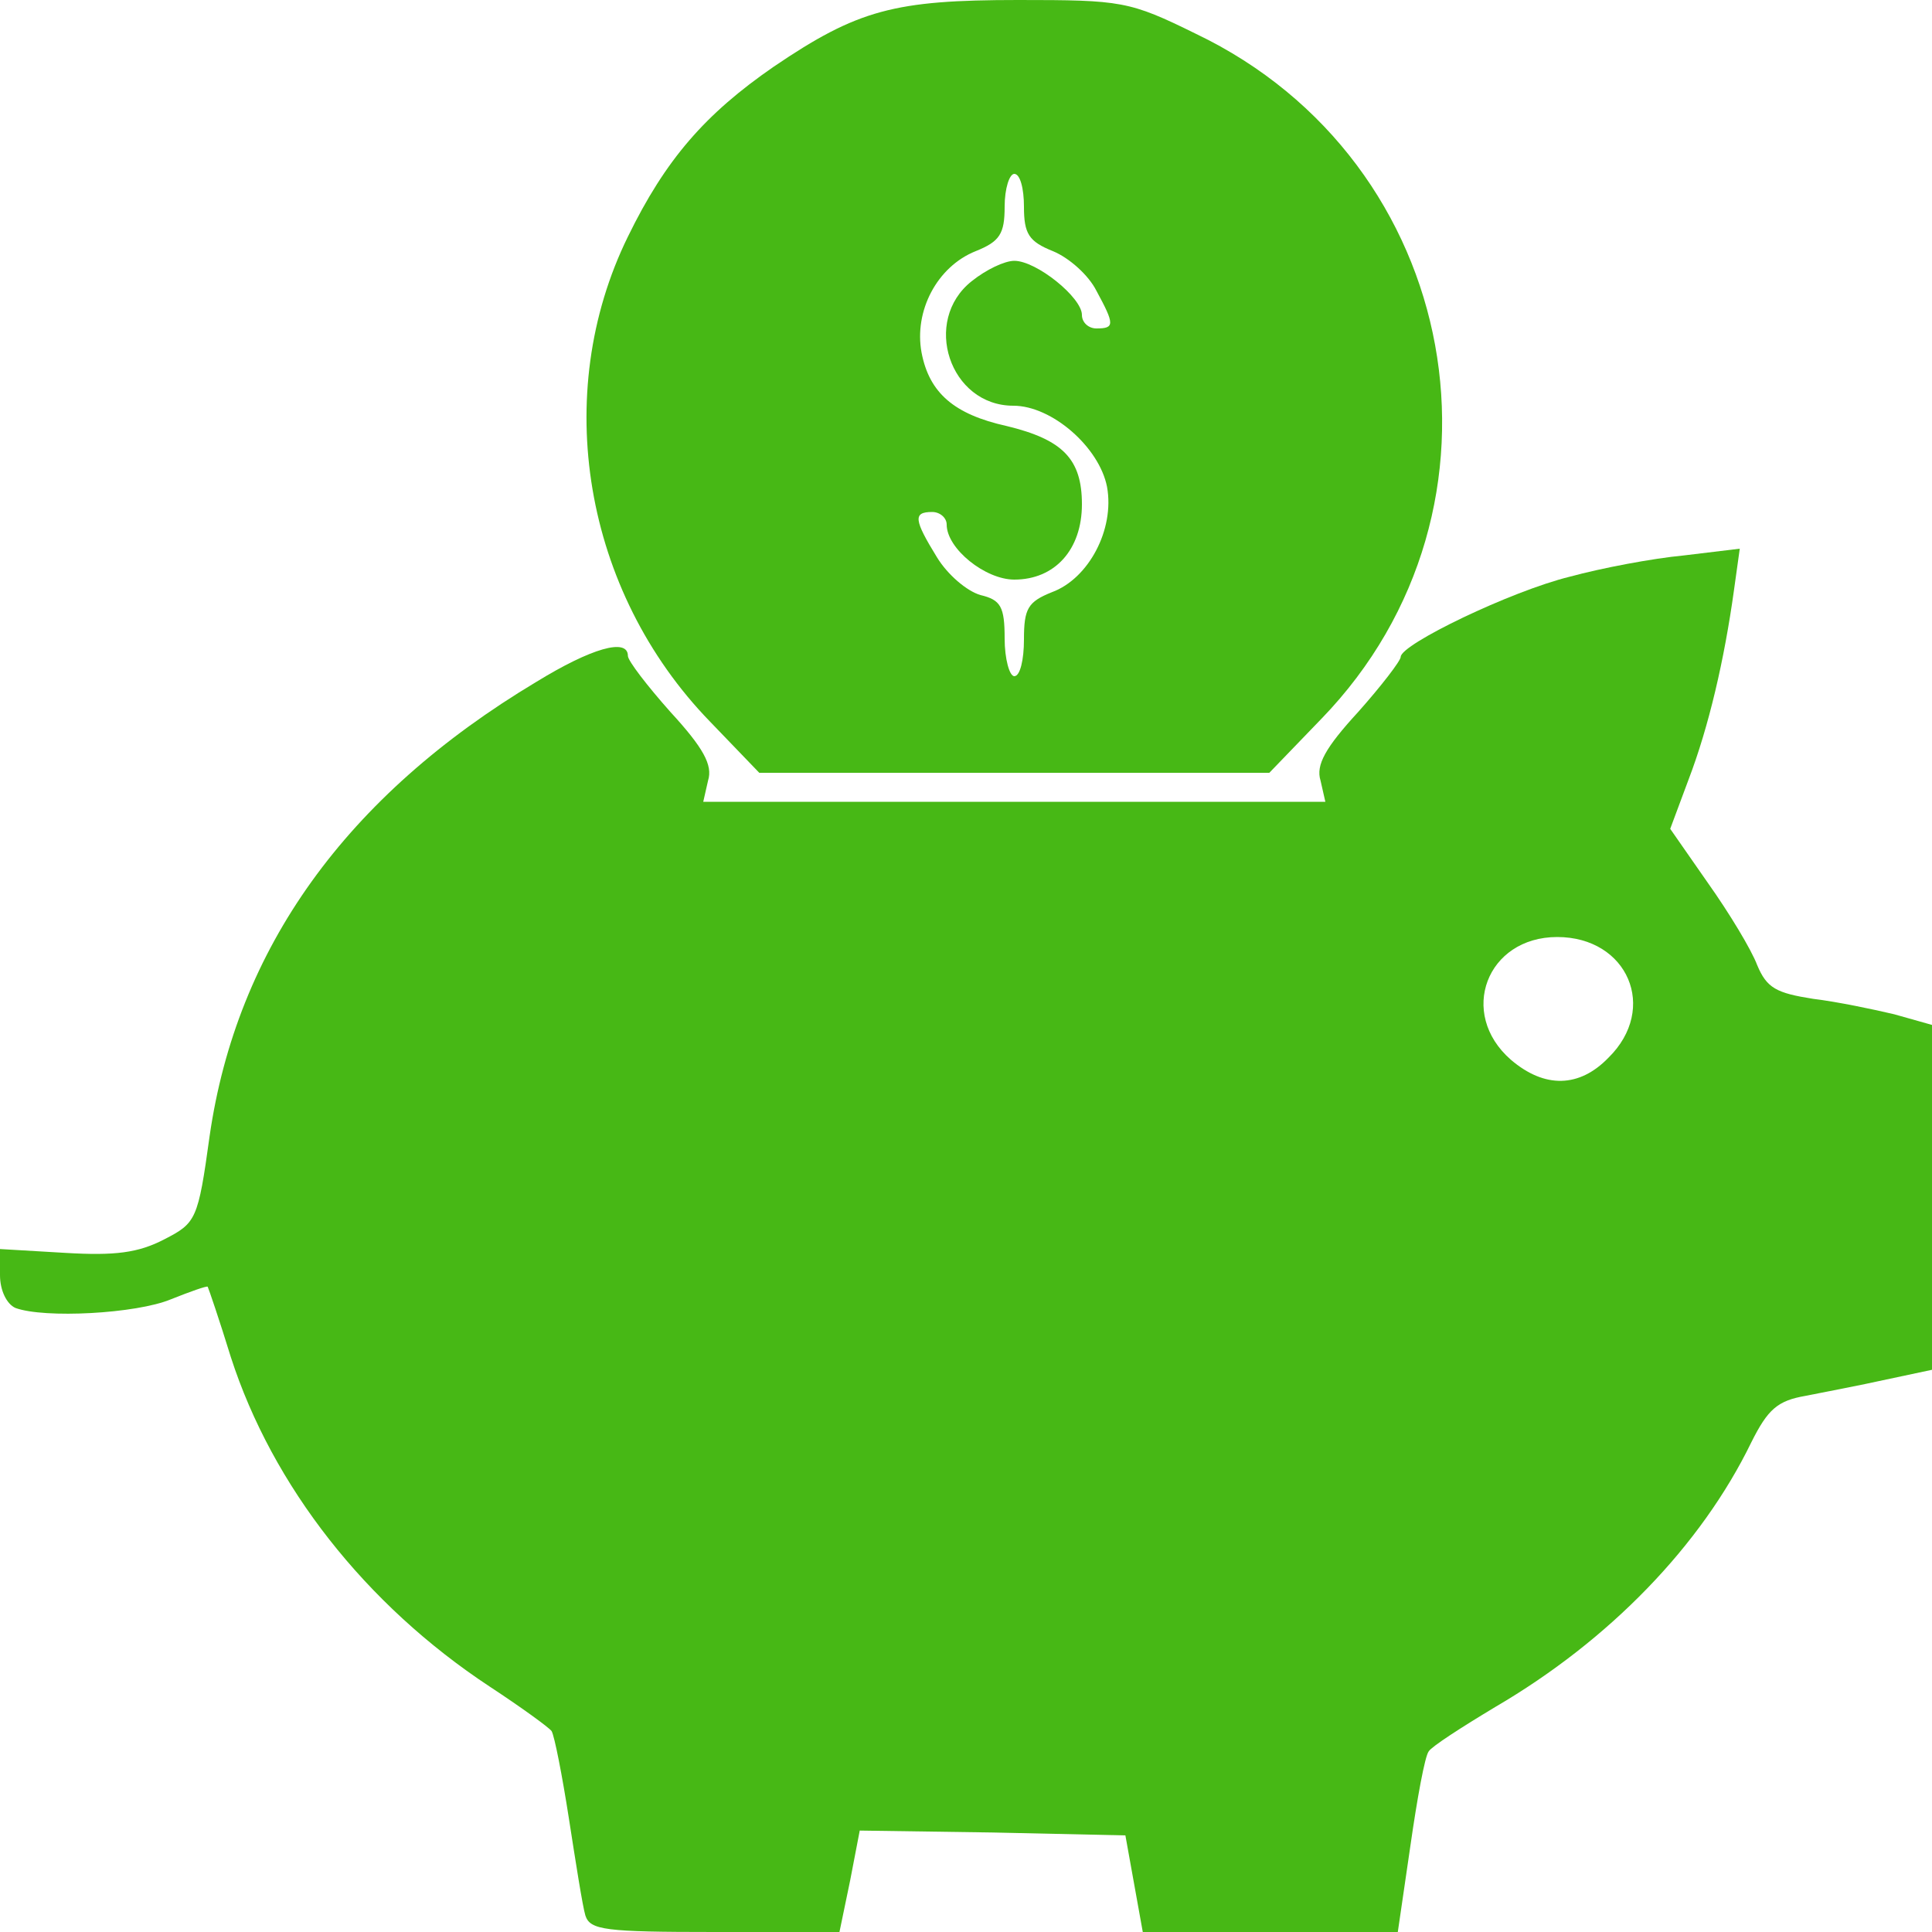 <?xml version="1.0" encoding="UTF-8" standalone="no"?>
<!DOCTYPE svg  PUBLIC '-//W3C//DTD SVG 20010904//EN'  'http://www.w3.org/TR/2001/REC-SVG-20010904/DTD/svg10.dtd'>
<svg xmlns="http://www.w3.org/2000/svg" height="200px" width="200px" version="1.0" preserveAspectRatio="xMidYMid meet" viewBox="0 0 2000 2000">
 <g id="layer101" fill="#47b815">
  <path d="m606 1983c-3-10-10-55-17-100s-15-86-18-91c-3-4-32-25-64-46-129-85-225-208-268-341-12-39-23-71-24-73-1-1-18 5-38 13-36 15-131 20-161 9-9-4-16-18-16-34v-27l68 4c51 3 75 0 102-14 33-17 35-20 47-107 28-194 141-352 338-470 57-35 95-46 95-27 0 5 20 31 44 58 34 37 44 55 39 71l-5 22h322 322l-5-22c-5-16 5-34 39-71 24-27 44-53 44-57 0-13 114-68 175-83 33-9 86-19 118-22l58-7-6 43c-10 72-26 141-47 196l-19 51 39 56c22 31 45 69 51 85 10 24 20 29 58 35 25 3 63 11 84 16l39 11v179 178l-47 10c-27 6-64 13-84 17-29 5-39 14-56 48-52 107-147 205-265 274-35 21-66 41-69 46-4 5-12 49-19 98l-13 89h-132-132l-9-50-9-50-137-3-138-2-10 52-11 53h-129c-114 0-129-2-134-17zm1059-888c52-51 20-125-53-125s-103 79-48 127c35 30 71 29 101-2z"/>
  <path d="m735 747c-131-135-165-339-85-502 39-80 80-127 151-176 87-59 125-69 253-69 107 0 115 1 184 35 276 132 341 491 130 709l-54 56h-264-264l-51-53zm325-85c0-32 4-39 29-49 38-14 65-65 57-109-8-41-57-84-97-84-66 0-95-88-43-129 15-12 34-21 44-21 23 0 70 38 70 56 0 8 7 14 15 14 19 0 19-4 0-39-8-16-28-34-45-41-25-10-30-18-30-46 0-19-4-34-10-34-5 0-10 15-10 34 0 28-5 36-30 46-40 16-64 62-56 105 8 42 34 64 88 76 58 14 78 34 78 81s-28 78-70 78c-30 0-70-32-70-57 0-7-7-13-15-13-20 0-19 8 5 47 11 18 31 35 45 39 21 5 25 12 25 45 0 21 5 39 10 39 6 0 10-17 10-38z"/>
 </g>
</svg>
